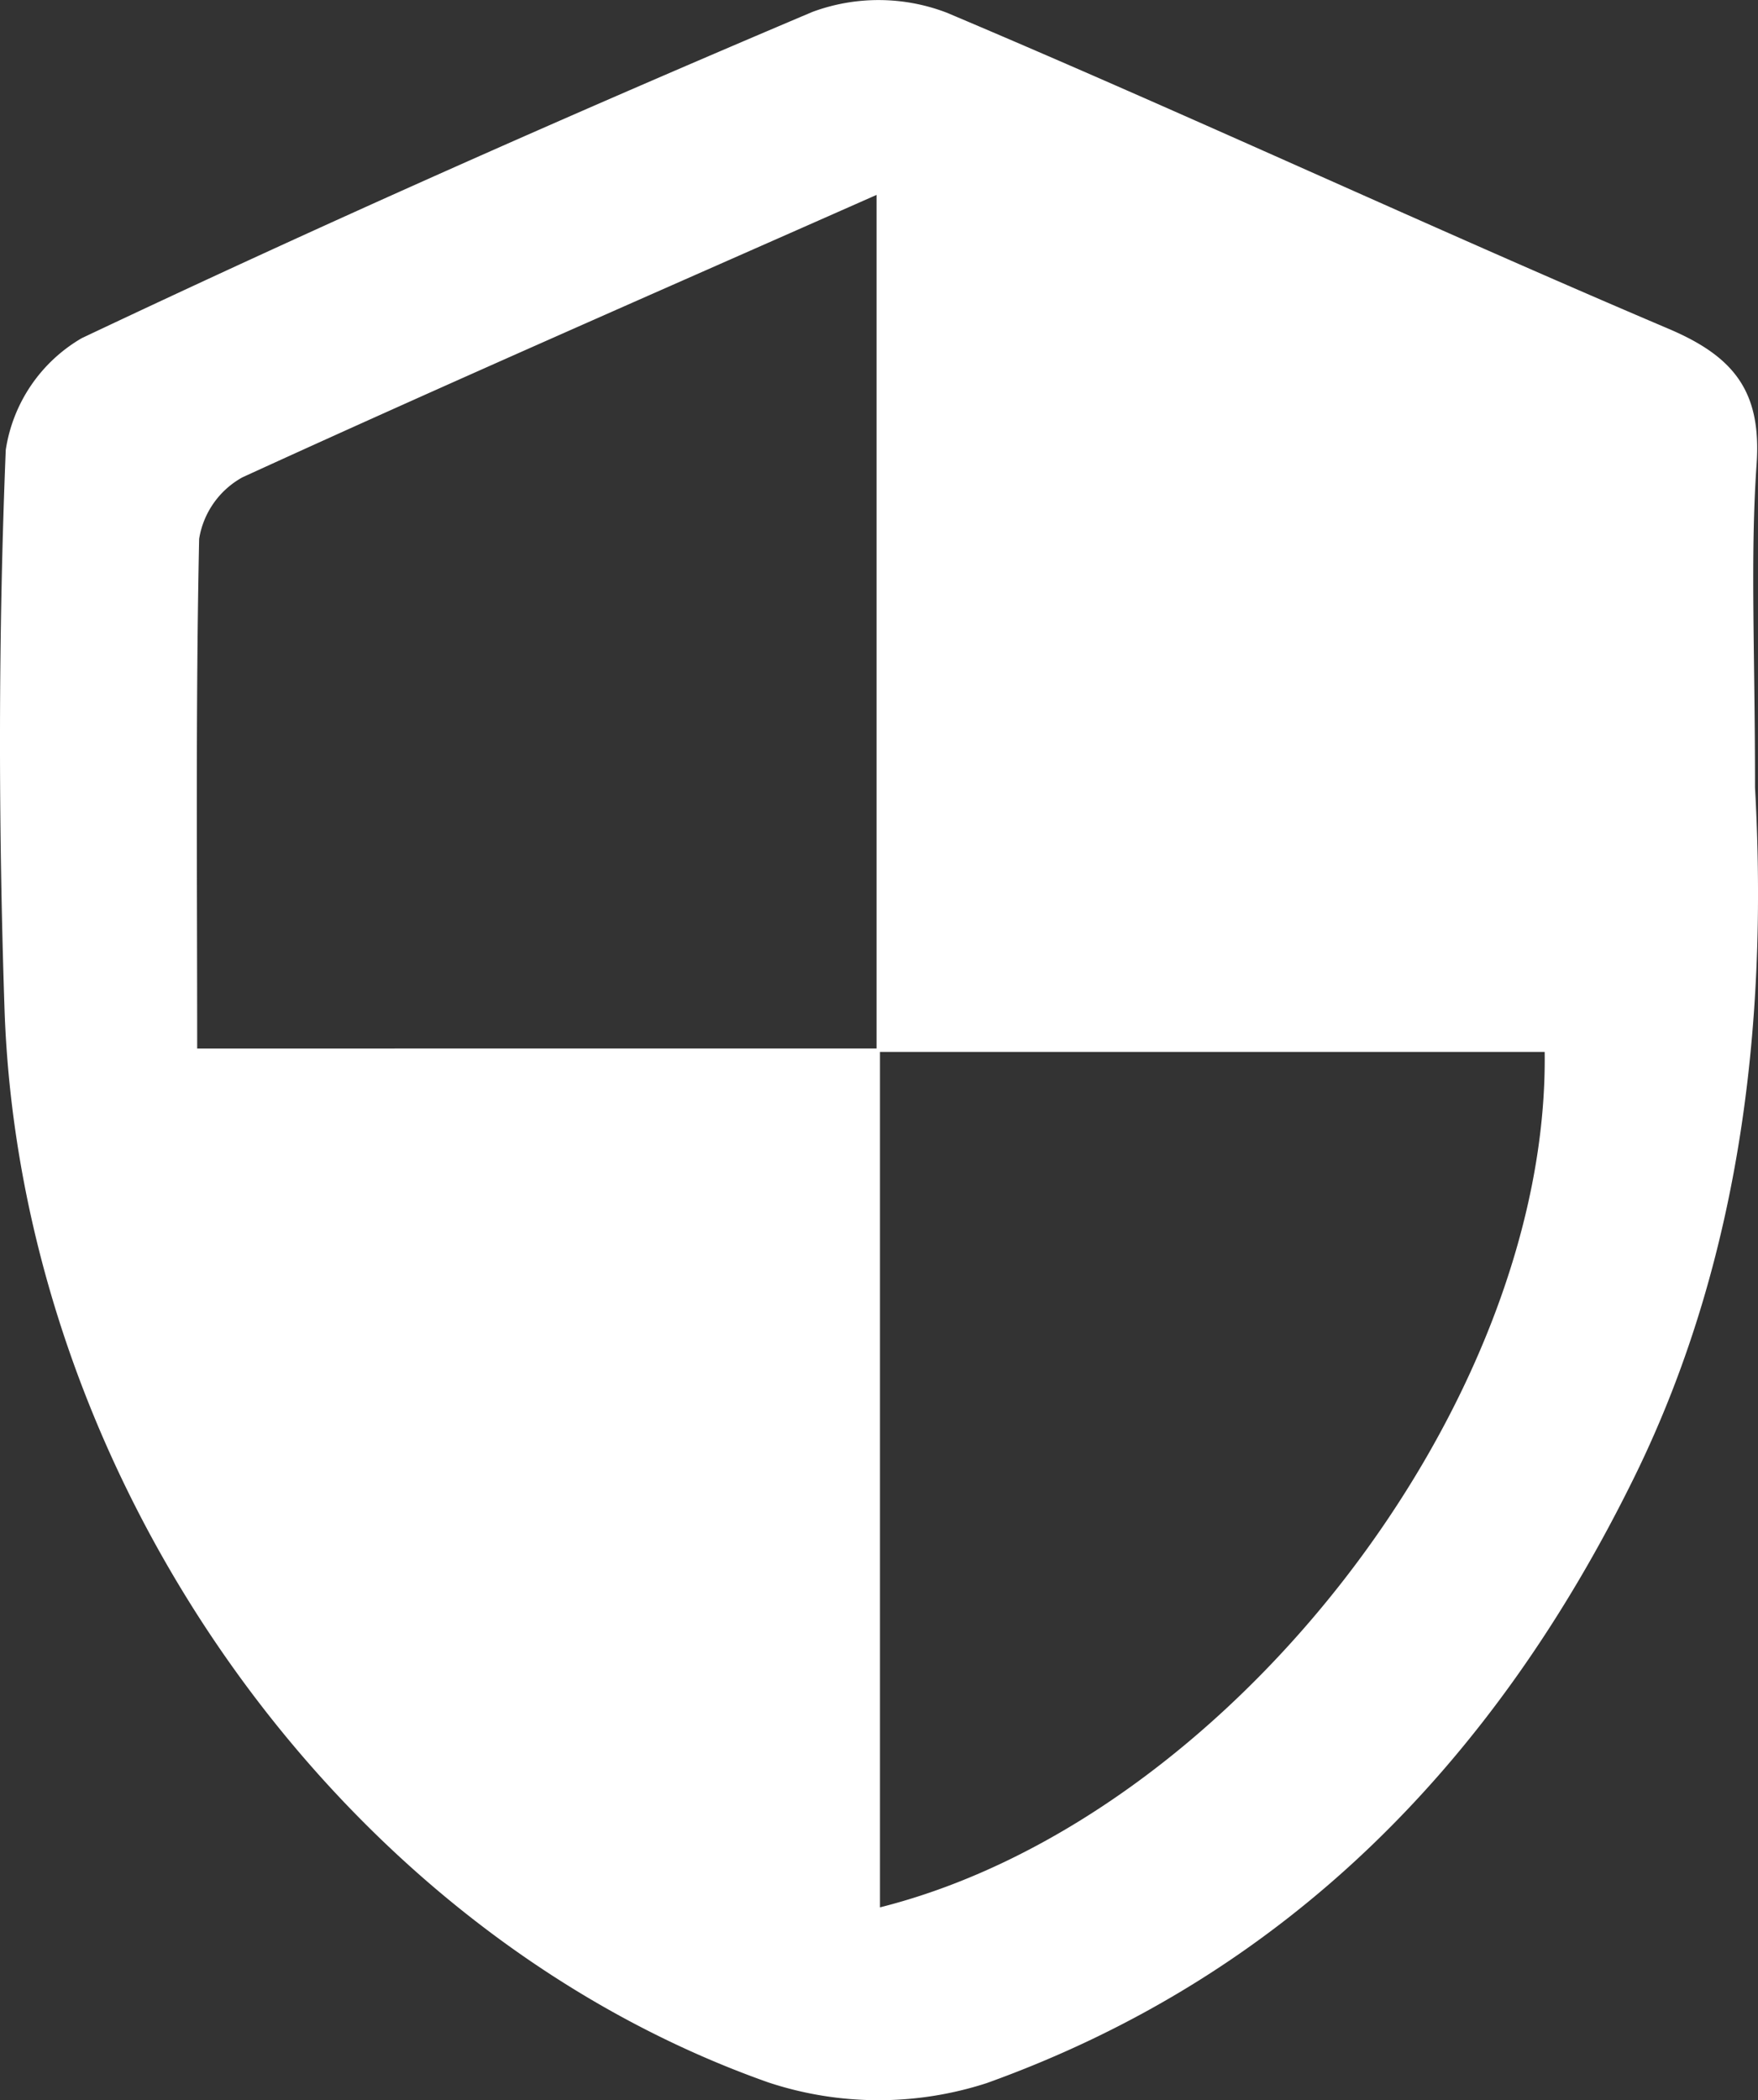 <svg xmlns="http://www.w3.org/2000/svg" width="72.387" height="86.468" viewBox="0 0 72.387 86.468">
  <rect x="0" y="0" width="72.387" height="86.468" fill="#333333" stroke="none"/>
  <g id="Group_166" data-name="Group 166" transform="translate(0)">
    <path id="Path_124" data-name="Path 124" d="M457.17,286.425c.475,8.608-.263,18.821-4.976,28.405-5.744,11.685-14.281,20.491-26.658,24.936a14.433,14.433,0,0,1-8.994-.028c-17.685-6.248-30.807-24.833-31.451-44.226-.253-7.656-.257-15.334.052-22.985a6.435,6.435,0,0,1,3.126-4.6c9.926-4.7,19.977-9.152,30.093-13.435a7.847,7.847,0,0,1,5.527.033c9.967,4.209,19.776,8.788,29.734,13.02,2.71,1.153,3.818,2.6,3.612,5.574C456.969,276.931,457.17,280.777,457.17,286.425Zm-36.03,10.746v35.36c14.4-3.629,27.562-20.785,27.369-35.219H421V262.027c-9.141,4.043-17.659,7.76-26.11,11.627a3.536,3.536,0,0,0-1.784,2.532c-.146,6.927-.081,13.858-.081,20.986Z" transform="translate(-384.906 -254.003)" fill="#fff"/>
  </g>
</svg>
